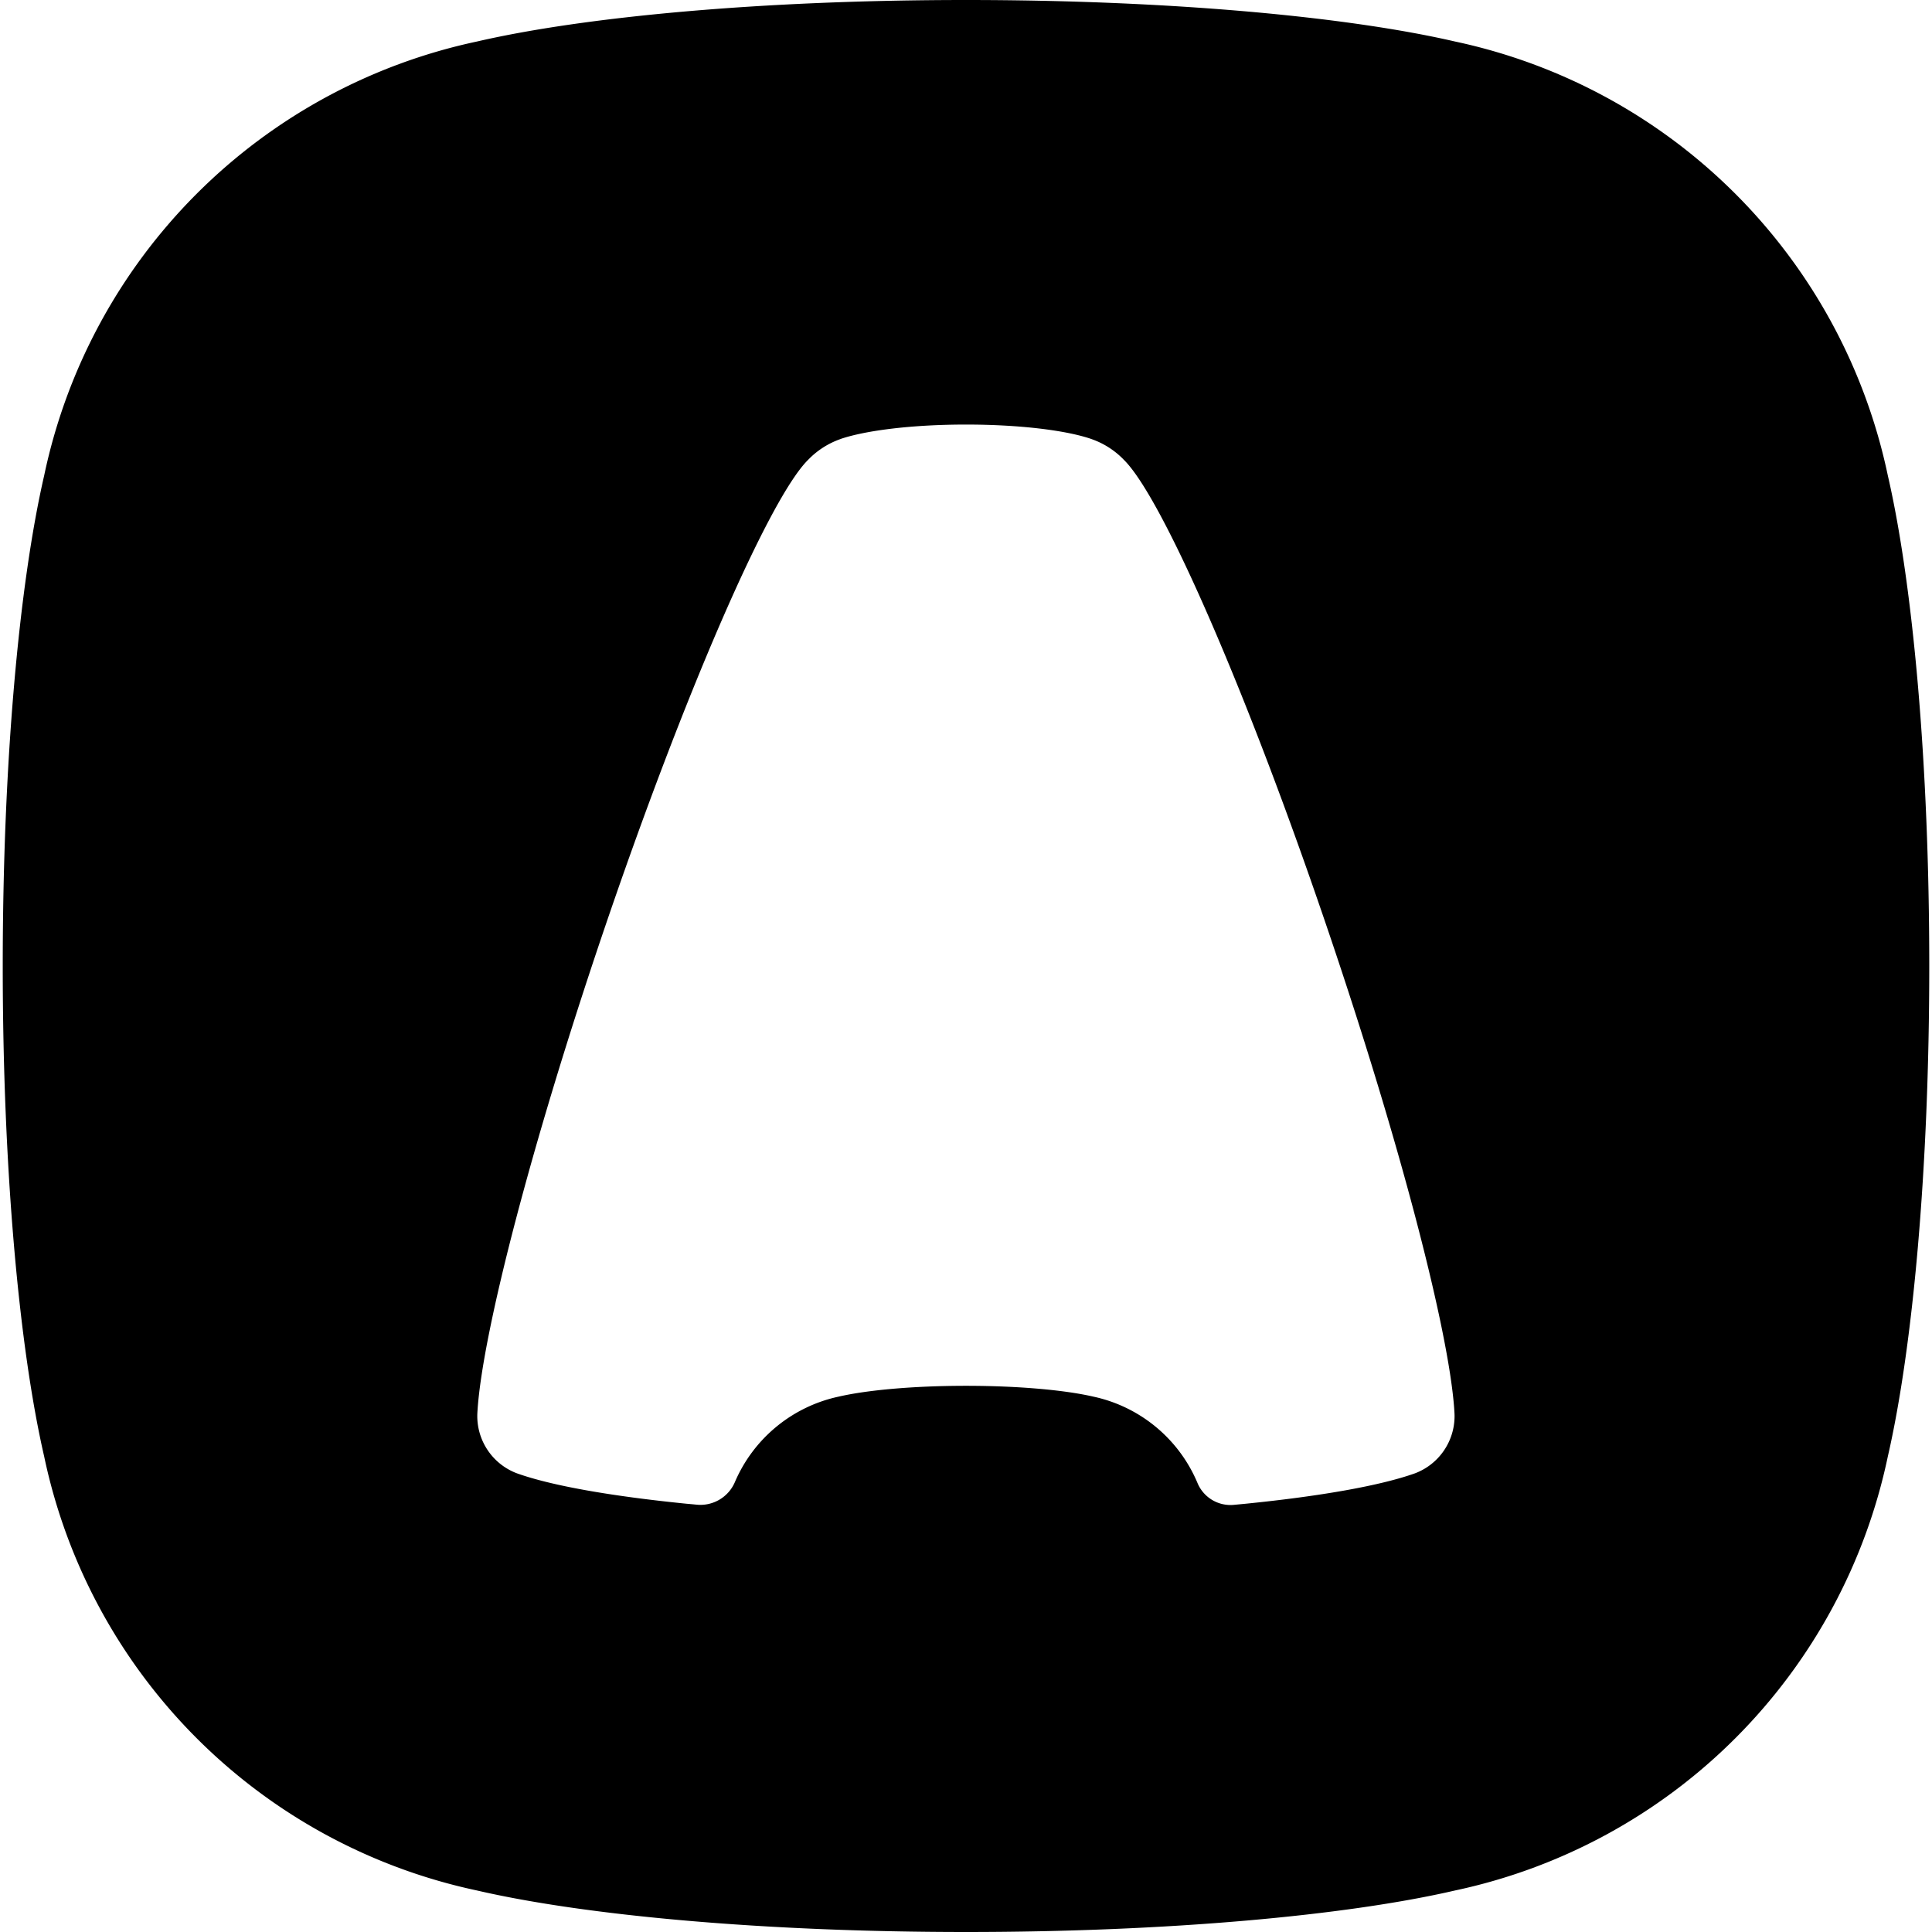 <svg xmlns="http://www.w3.org/2000/svg" xmlns:xlink="http://www.w3.org/1999/xlink" aria-hidden="true" role="img" class="iconify iconify--simple-icons" width="1em" height="1em" preserveAspectRatio="xMidYMid meet" viewBox="0 0 24 24" data-icon="simple-icons:aircall"><path fill="currentColor" d="M23.451 5.906a6.978 6.978 0 0 0-5.375-5.39C16.727.204 14.508 0 12 0S7.273.204 5.924.516a6.978 6.978 0 0 0-5.375 5.39C.237 7.26.034 9.485.034 12s.203 4.74.515 6.094a6.978 6.978 0 0 0 5.375 5.39C7.273 23.796 9.492 24 12 24s4.727-.204 6.076-.516a6.978 6.978 0 0 0 5.375-5.39c.311-1.354.515-3.578.515-6.094c0-2.515-.203-4.74-.515-6.094zm-5.873 12.396l-.003.001c-.428.152-1.165.283-2.102.377l-.147.014a.444.444 0 0 1-.45-.271a1.816 1.816 0 0 0-1.296-1.074c-.351-.081-.928-.134-1.58-.134s-1.229.053-1.58.134a1.817 1.817 0 0 0-1.291 1.062a.466.466 0 0 1-.471.281a8 8 0 0 0-.129-.012c-.938-.094-1.676-.224-2.105-.377l-.003-.001a.76.76 0 0 1-.492-.713c0-.032.003-.066.005-.098c.073-.979.666-3.272 1.552-5.89C8.5 8.609 9.559 6.187 10.037 5.714a1.029 1.029 0 0 1 .404-.26l.004-.002c.314-.106.892-.178 1.554-.178c.663 0 1.241.071 1.554.178l.005.002a1.025 1.025 0 0 1 .405.26c.478.472 1.537 2.895 2.549 5.887c.886 2.617 1.479 4.91 1.552 5.89c.002.032.005.066.005.098a.76.76 0 0 1-.491.713z"></path></svg>